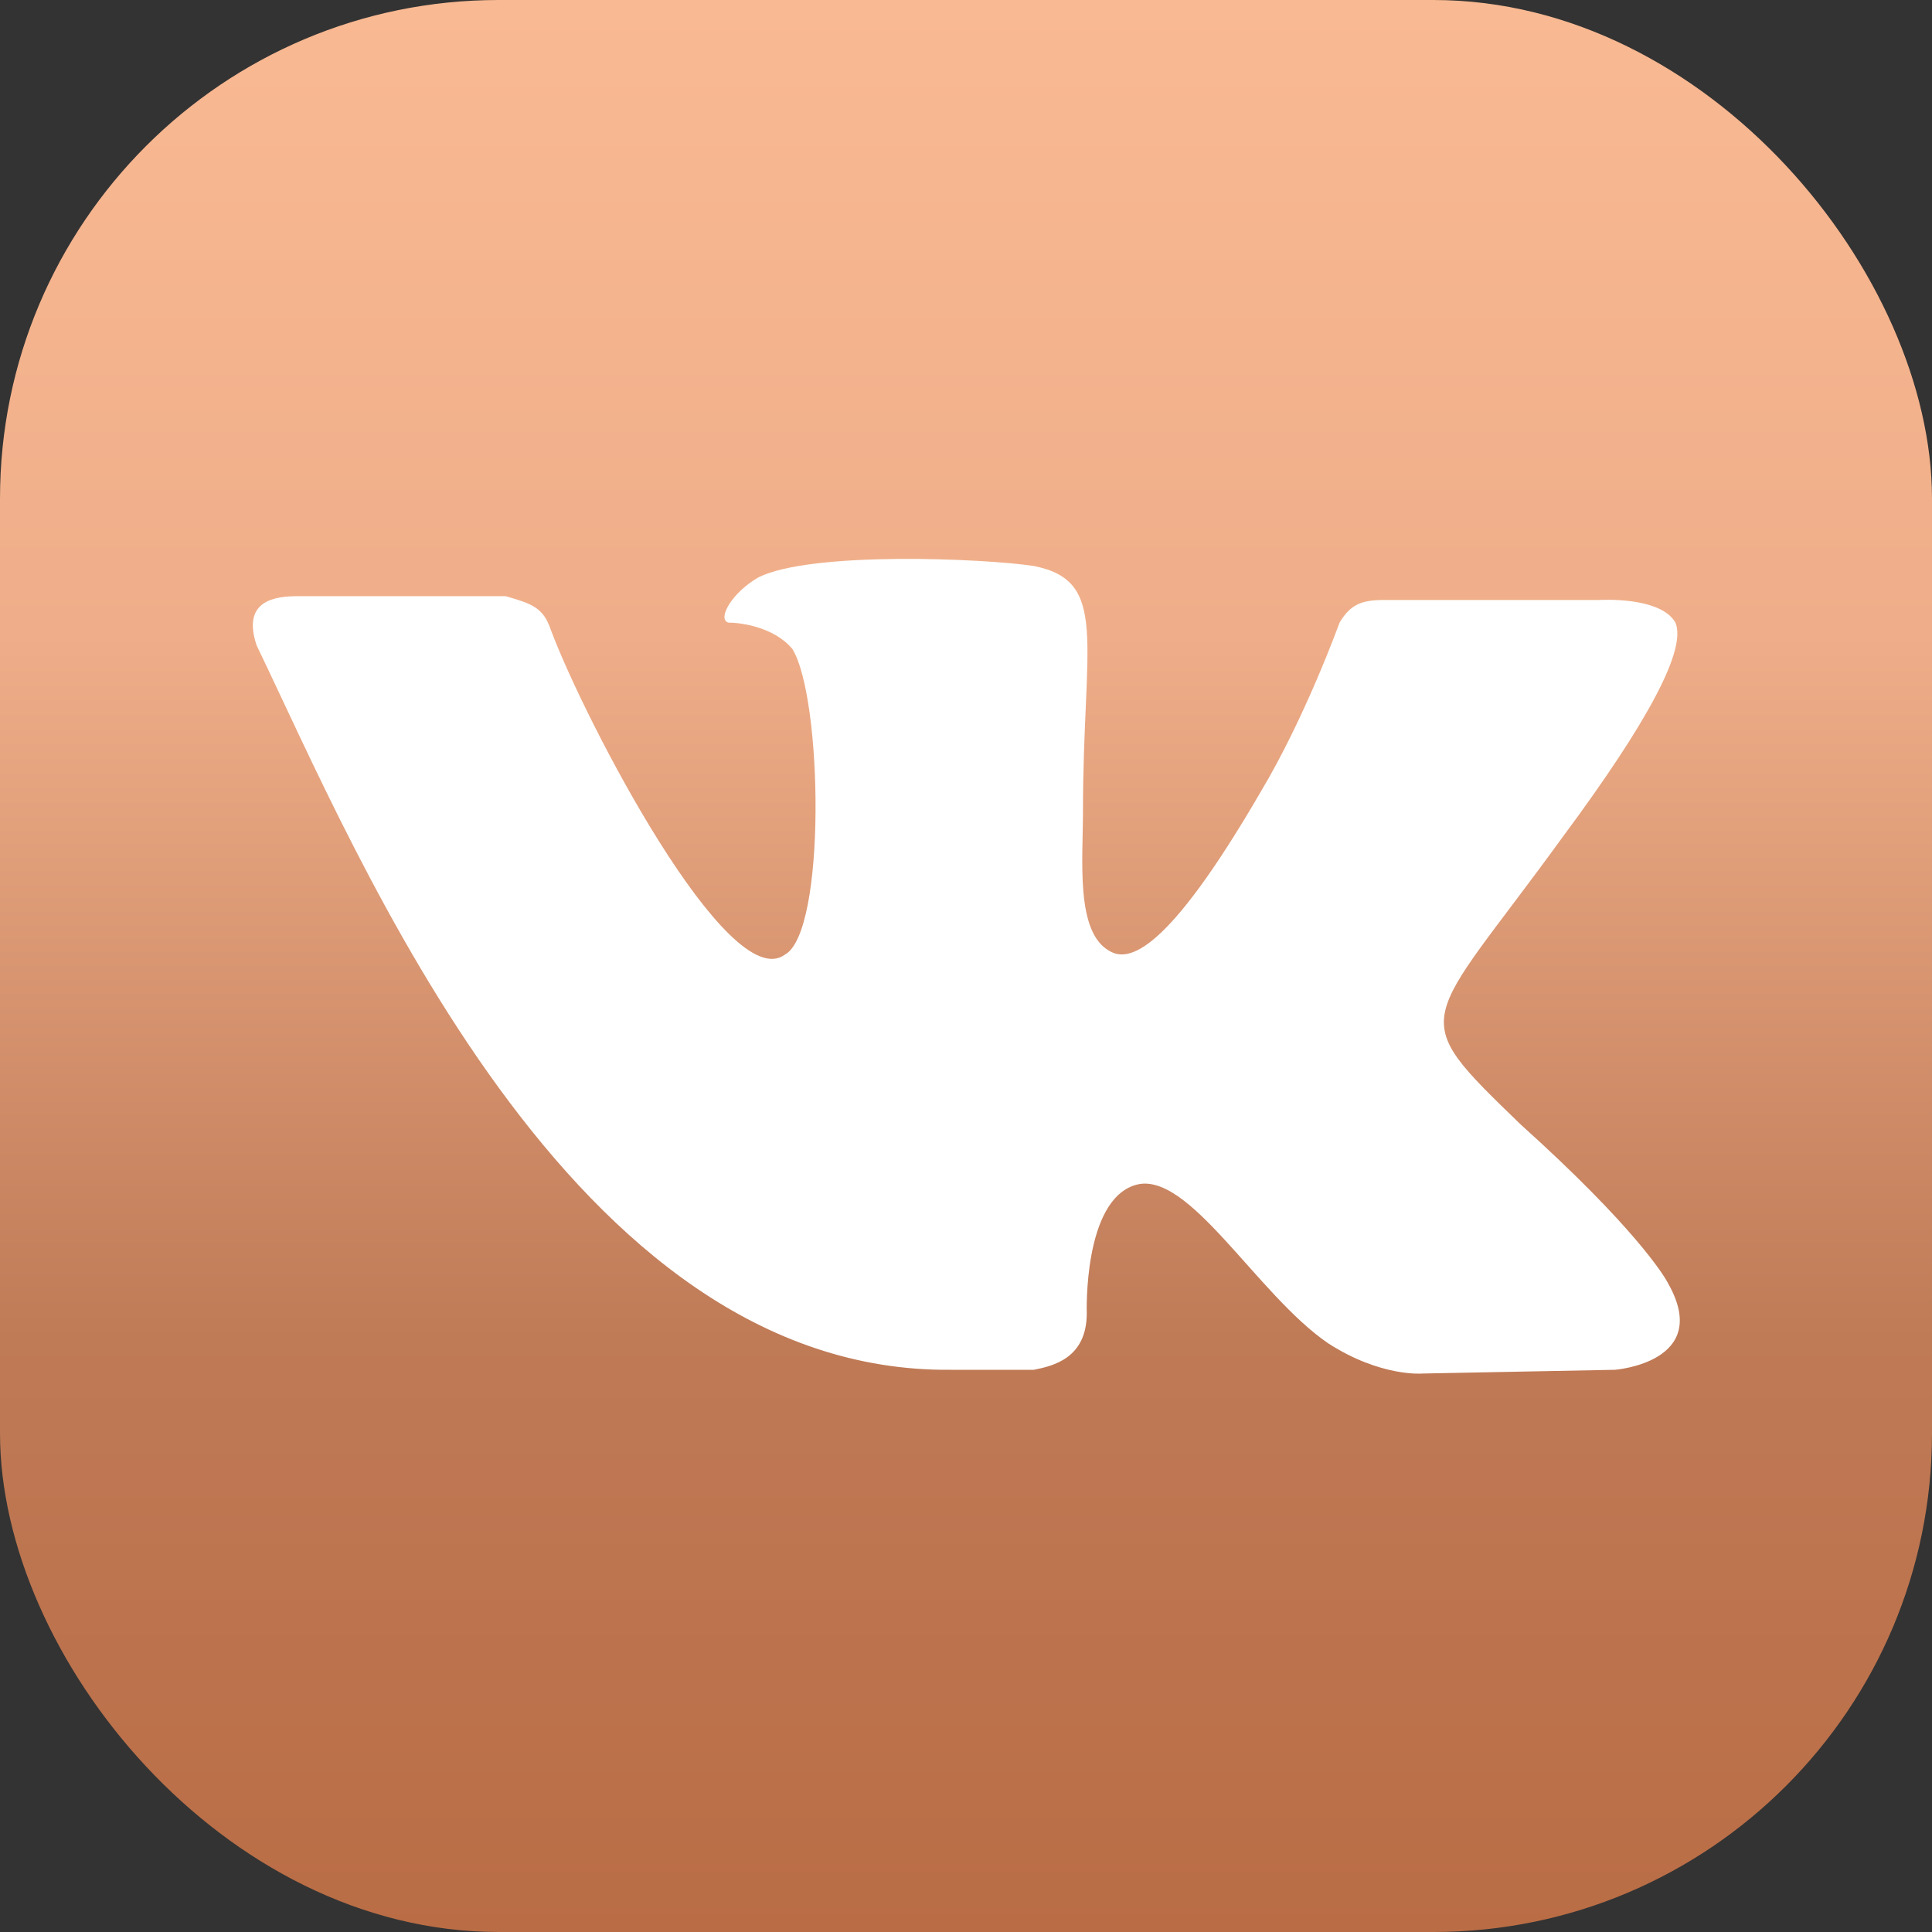 <svg width="31" height="31" viewBox="0 0 31 31" fill="none" xmlns="http://www.w3.org/2000/svg">
<rect x="0" y="0" width="31" height="31" fill="#333333" stroke="none"/>
<g clip-path="url(#clip0_28_152)">
<path d="M26.35 0H4.65C2.082 0 0 2.082 0 4.65V26.35C0 28.918 2.082 31 4.65 31H26.35C28.918 31 31 28.918 31 26.35V4.65C31 2.082 28.918 0 26.35 0Z" fill="url(#paint0_linear_28_152)"/>
<path d="M16.59 21.979C16.893 21.918 17.438 21.797 17.438 21.07C17.438 21.07 17.377 19.254 18.225 19.012C19.072 18.77 20.162 20.768 21.312 21.555C22.16 22.1 22.826 22.039 22.826 22.039L25.914 21.979C25.914 21.979 27.488 21.858 26.762 20.586C26.701 20.465 26.217 19.678 24.4 18.043C22.523 16.227 22.826 16.529 25.066 13.441C26.459 11.565 27.064 10.414 26.883 9.99C26.641 9.566 25.672 9.627 25.672 9.627H22.221C21.857 9.627 21.676 9.688 21.494 9.99C21.494 9.99 20.949 11.504 20.223 12.715C18.709 15.318 18.104 15.44 17.801 15.258C17.256 14.955 17.377 13.805 17.377 13.018C17.377 10.293 17.801 9.324 16.59 9.082C15.803 8.961 13.018 8.84 12.17 9.264C11.746 9.506 11.504 9.93 11.685 9.99C11.867 9.99 12.412 10.051 12.715 10.414C13.199 11.201 13.26 14.955 12.594 15.318C11.685 15.984 9.385 11.565 8.84 10.111C8.719 9.748 8.537 9.688 8.113 9.566H4.783C4.42 9.566 3.875 9.627 4.117 10.354C5.752 13.744 9.143 22.039 15.258 21.979H16.59Z" fill="white"/>
</g>
<defs>
<linearGradient id="paint0_linear_28_152" x1="15.5" y1="0" x2="15.5" y2="31" gradientUnits="userSpaceOnUse">
<stop stop-color="#F9B992"/>
<stop offset="0.328" stop-color="#EFAE89"/>
<stop offset="0.693" stop-color="#BF7A56"/>
<stop offset="1" stop-color="#BA6D45"/>
</linearGradient>
<clipPath id="clip0_28_152">
<rect width="31" height="31" rx="8" fill="white"/>
</clipPath>
</defs>
</svg>

